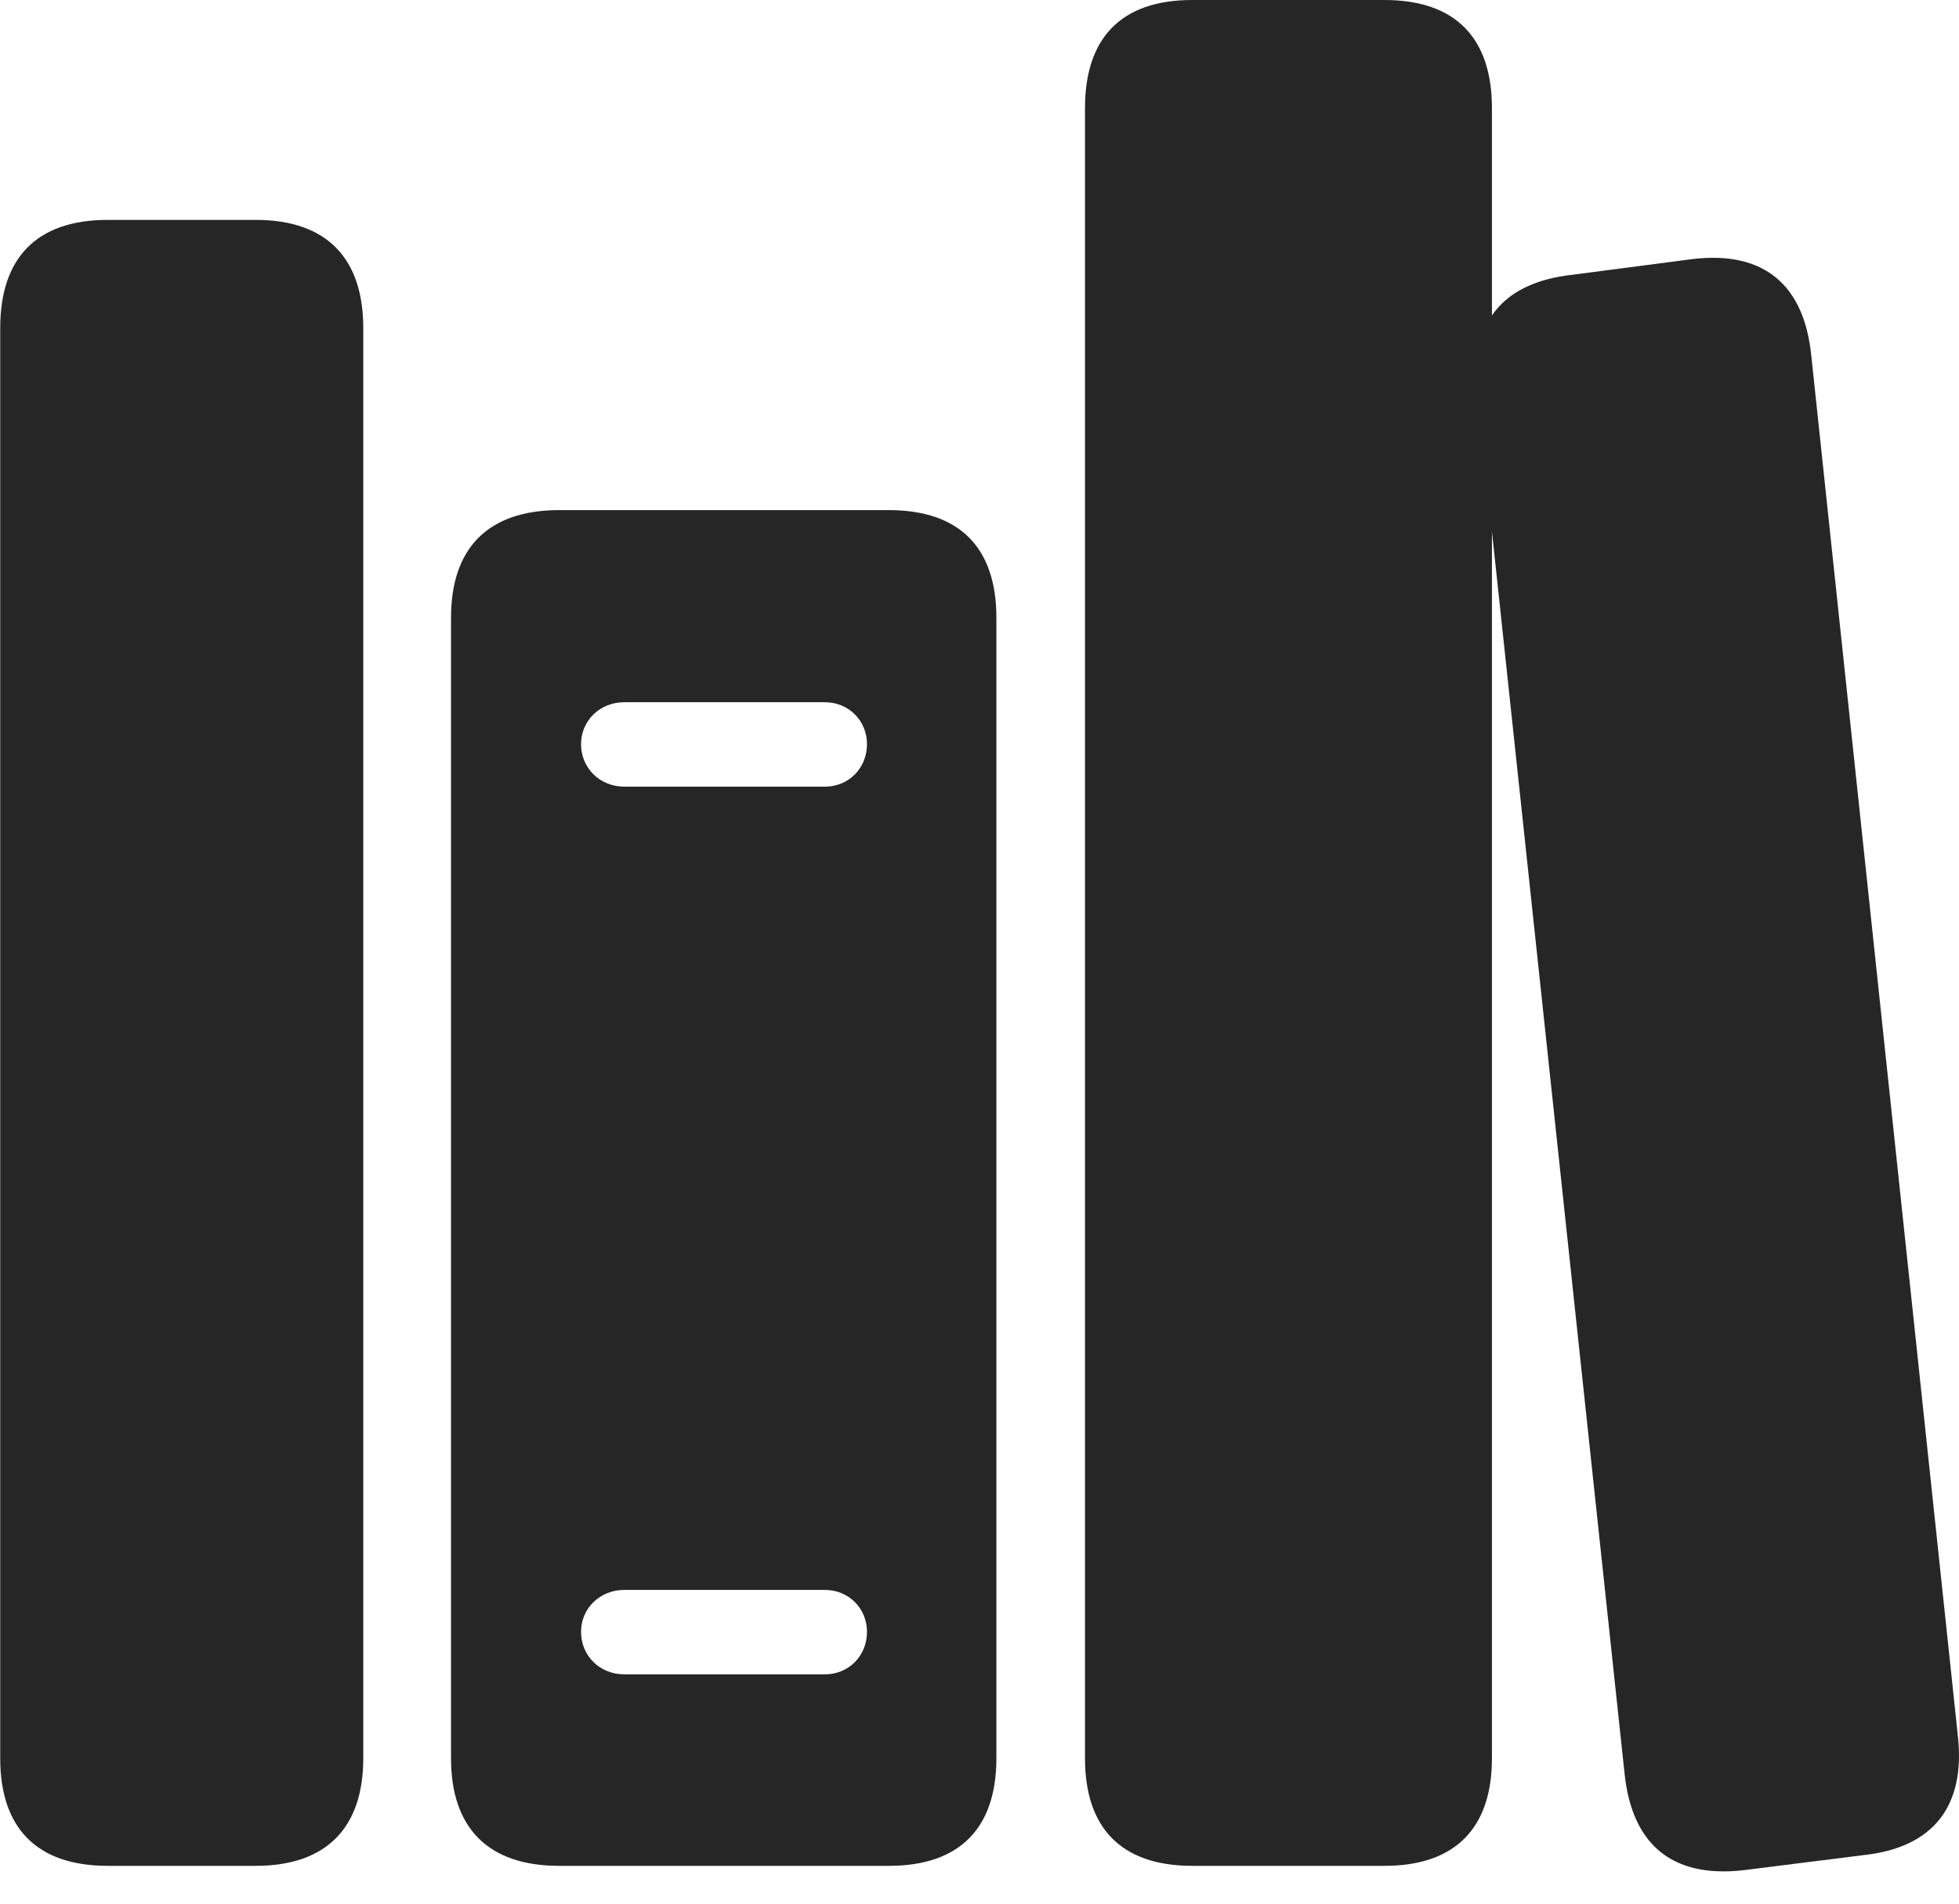 <?xml version="1.0" encoding="UTF-8"?>
<!--Generator: Apple Native CoreSVG 232.5-->
<!DOCTYPE svg
PUBLIC "-//W3C//DTD SVG 1.1//EN"
       "http://www.w3.org/Graphics/SVG/1.1/DTD/svg11.dtd">
<svg version="1.1" xmlns="http://www.w3.org/2000/svg" xmlns:xlink="http://www.w3.org/1999/xlink" width="111.584" height="108.478">
 <g>
  <rect height="108.478" opacity="0" width="111.584" x="0" y="0"/>
  <path d="M6.139 106.286L14.565 106.286C18.635 106.286 20.692 104.073 20.692 100.159L20.692 18.687C20.692 14.739 18.635 12.526 14.565 12.526L6.139 12.526C2.036 12.526 0.012 14.739 0.012 18.687L0.012 100.159C0.012 104.073 2.036 106.286 6.139 106.286ZM31.851 106.286L50.627 106.286C54.73 106.286 56.754 104.073 56.754 100.159L56.754 35.186C56.754 31.271 54.73 29.059 50.627 29.059L31.851 29.059C27.748 29.059 25.69 31.271 25.69 35.186L25.69 100.159C25.69 104.073 27.748 106.286 31.851 106.286ZM35.566 44.811C34.157 44.811 33.096 43.749 33.096 42.389C33.096 41.062 34.157 40.001 35.566 40.001L46.979 40.001C48.355 40.001 49.383 41.062 49.383 42.389C49.383 43.749 48.355 44.811 46.979 44.811ZM35.566 95.378C34.157 95.378 33.096 94.317 33.096 92.956C33.096 91.629 34.157 90.568 35.566 90.568L46.979 90.568C48.355 90.568 49.383 91.629 49.383 92.956C49.383 94.317 48.355 95.378 46.979 95.378ZM67.913 106.286L78.853 106.286C82.956 106.286 84.98 104.073 84.98 100.159L84.98 6.161C84.98 2.212 82.956 0 78.853 0L67.913 0C63.81 0 61.801 2.212 61.801 6.161L61.801 100.159C61.801 104.073 63.81 106.286 67.913 106.286ZM99.224 106.545L106.117 105.679C110.152 105.251 111.947 102.862 111.523 98.914L103.165 20.209C102.756 16.294 100.537 14.277 96.434 14.754L89.575 15.65C85.506 16.093 83.711 18.467 84.135 22.366L92.541 101.086C92.966 104.986 95.155 106.973 99.224 106.545Z" fill="#000000" fill-opacity="0.85"/>
 </g>
</svg>
